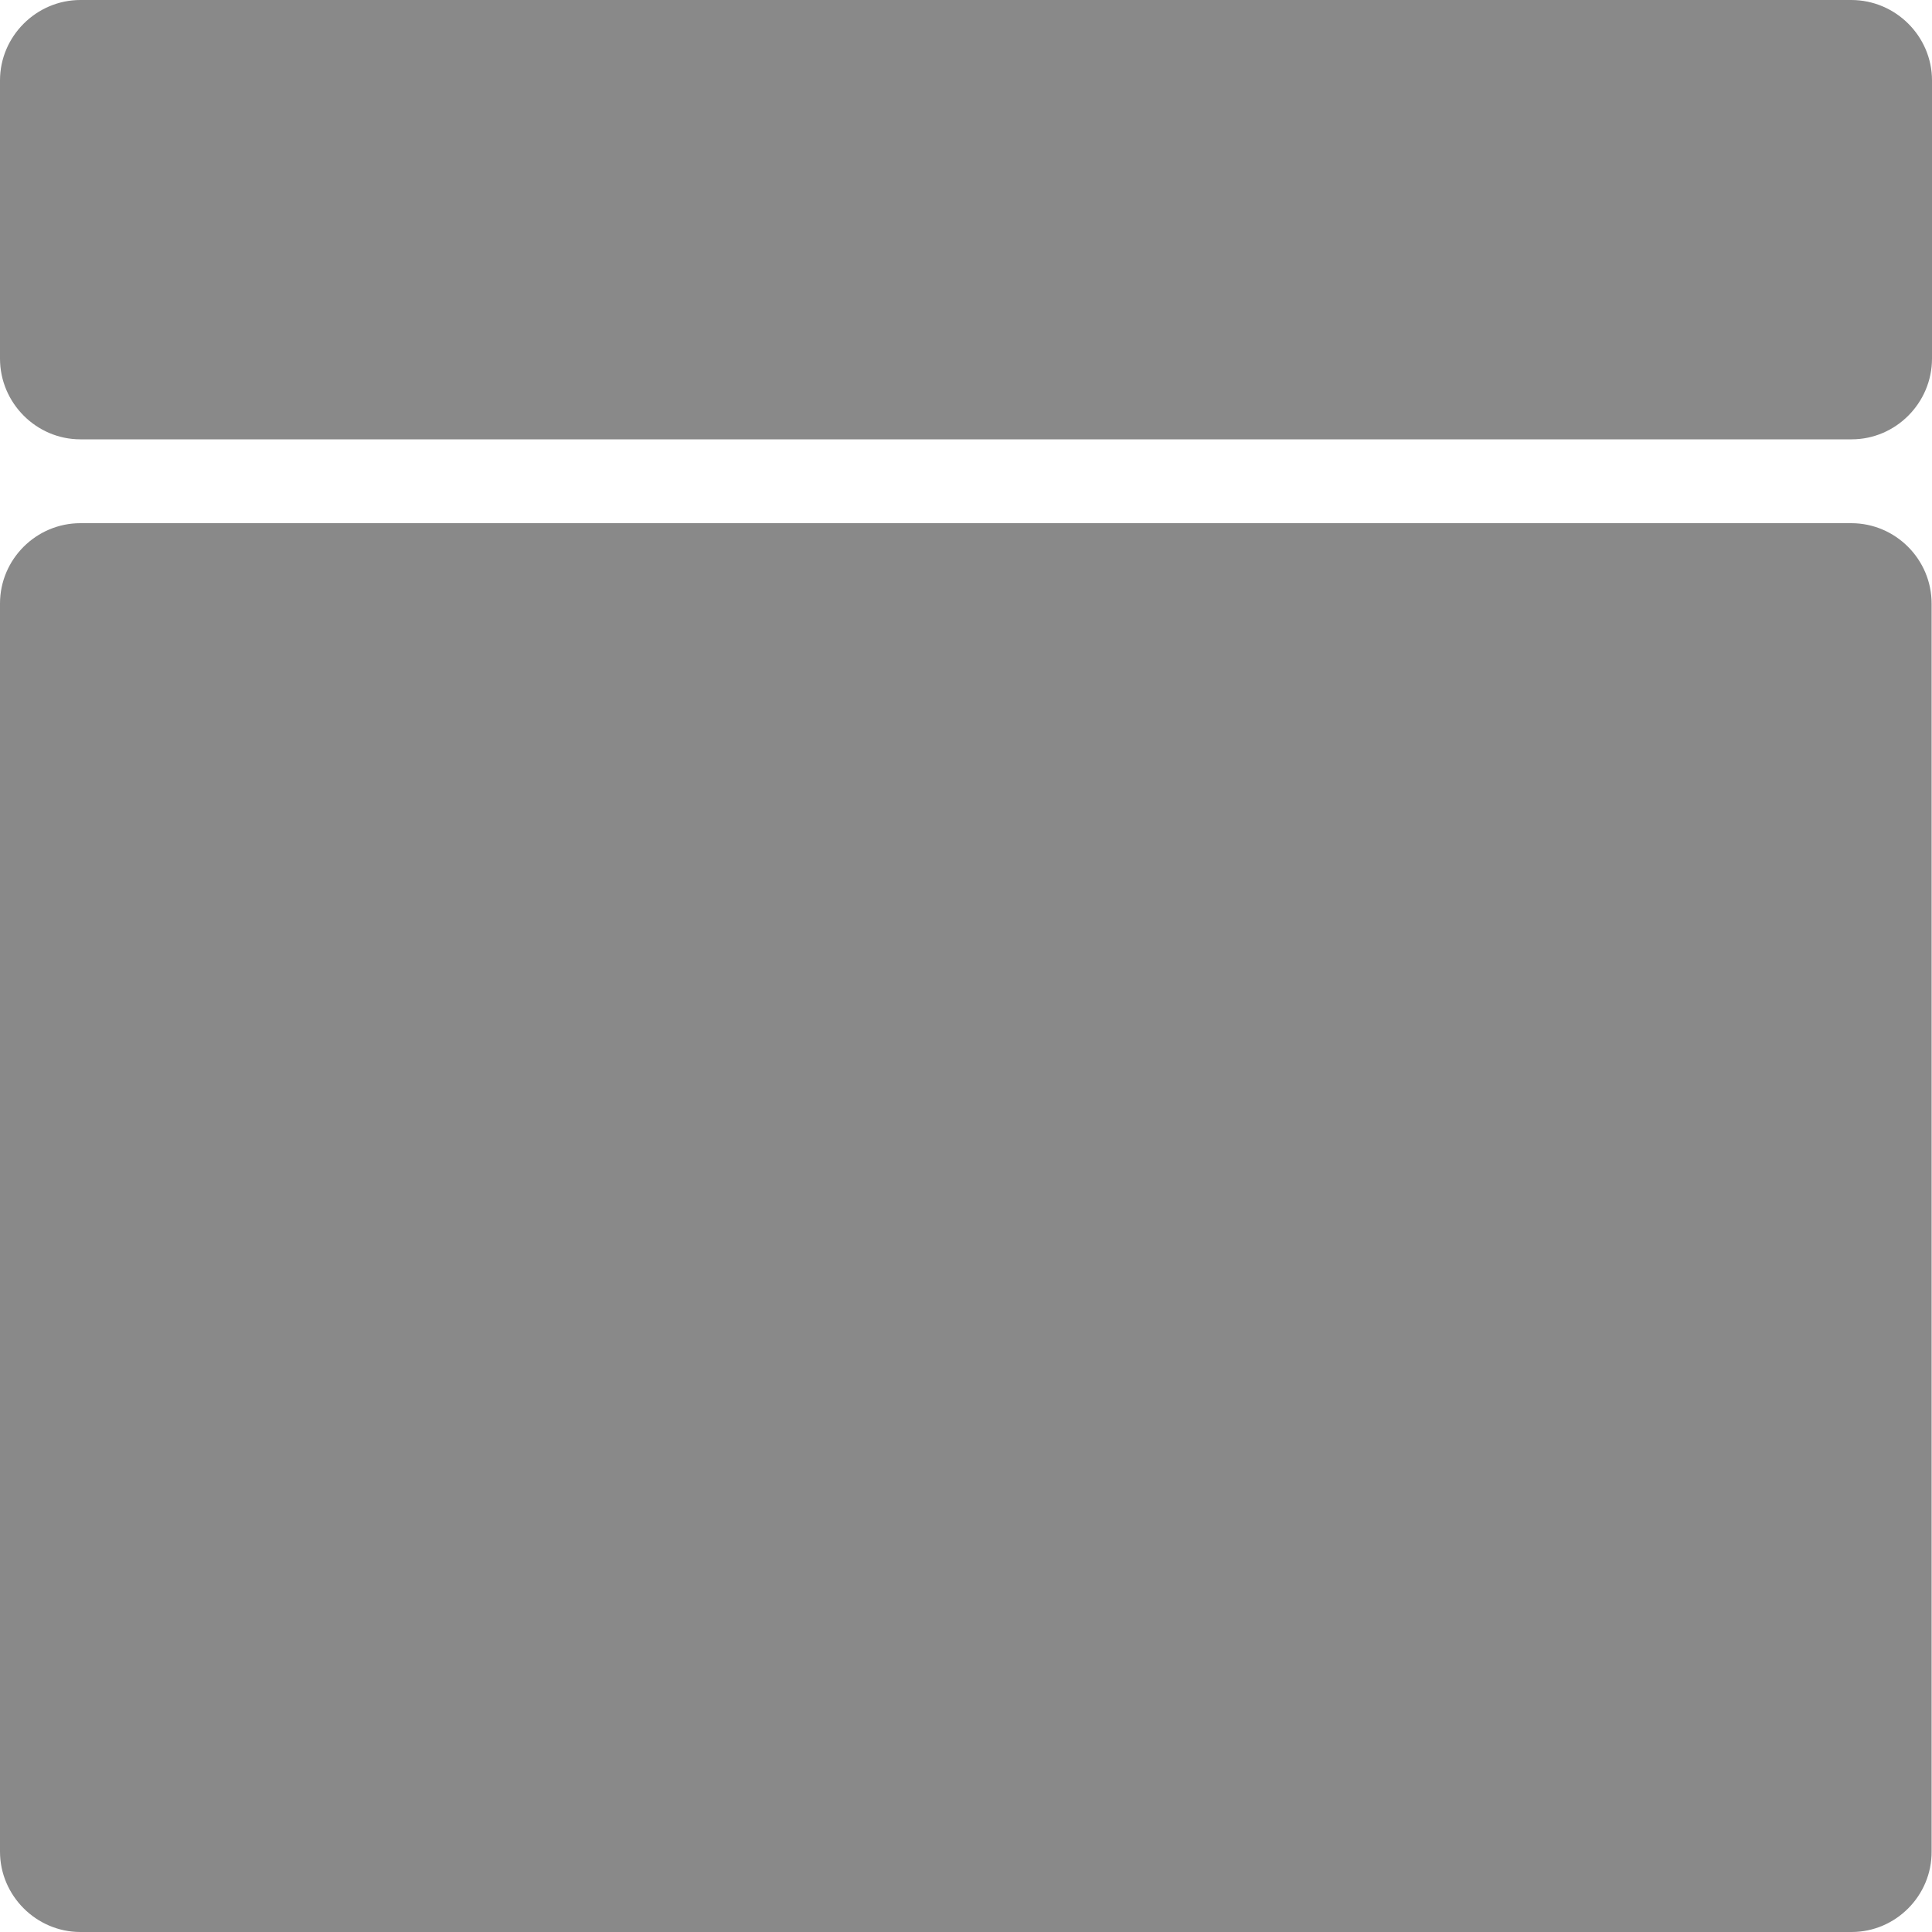 <?xml version="1.0" encoding="utf-8"?>
<!-- Generator: Adobe Illustrator 19.0.0, SVG Export Plug-In . SVG Version: 6.00 Build 0)  -->
<svg version="1.1" id="图层_1" xmlns="http://www.w3.org/2000/svg" xmlns:xlink="http://www.w3.org/1999/xlink" x="0px" y="0px"
	 viewBox="0 0 500 500" style="enable-background:new 0 0 500 500;" xml:space="preserve">
<style type="text/css">
	.st0{fill:#898989;}
</style>
<path id="XMLID_2_" class="st0" d="M479.2,113.7H20.8C9.4,113.7,0,104.3,0,92.8v-72C0,9.4,9.4,0,20.8,0l458.3,0
	C490.6,0,500,9.4,500,20.8v72C500,104.3,490.6,113.7,479.2,113.7z"/>
<path id="XMLID_1_" class="st0" d="M479.2,500H20.8C9.4,500,0,490.6,0,479.2V156.2c0-11.5,9.4-20.8,20.8-20.8h458.3
	c11.5,0,20.8,9.4,20.8,20.8v322.9C500,490.6,490.6,500,479.2,500z"/>
</svg>
